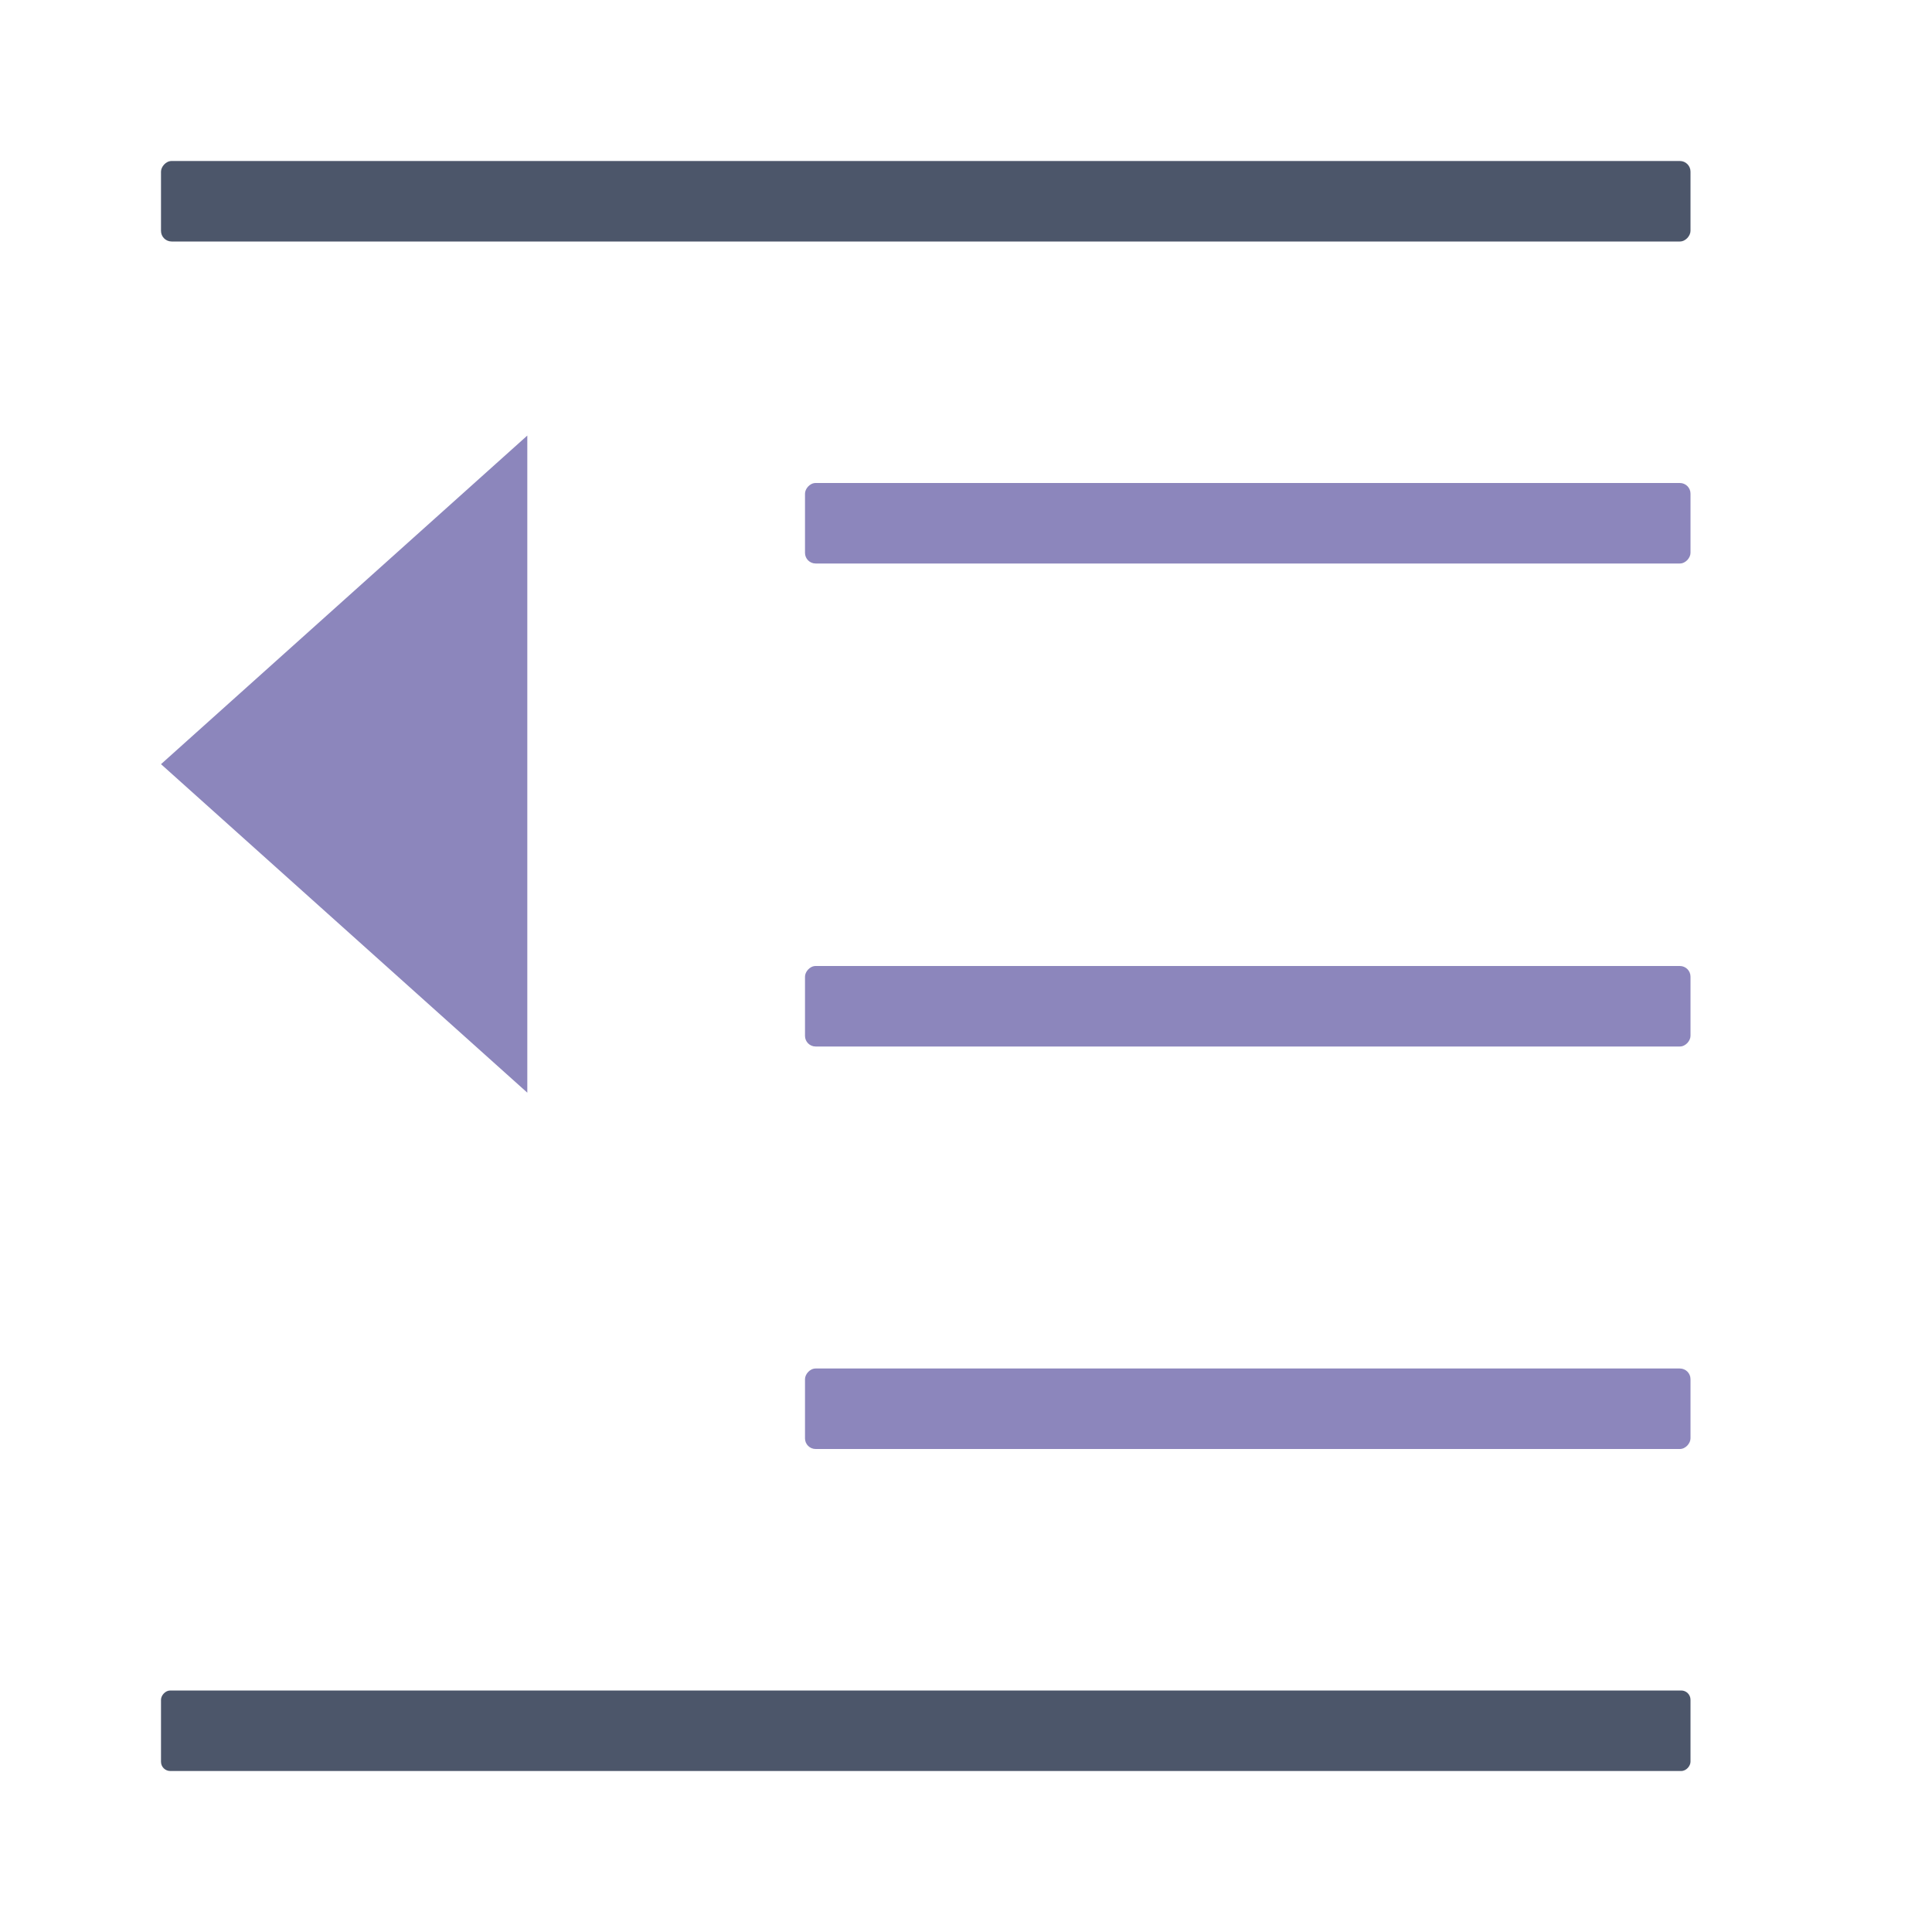 <?xml version="1.0" encoding="UTF-8" standalone="no"?>
<svg
   xmlns:dc="http://purl.org/dc/elements/1.1/"
   xmlns:cc="http://creativecommons.org/ns#"
   xmlns:rdf="http://www.w3.org/1999/02/22-rdf-syntax-ns#"
   xmlns:svg="http://www.w3.org/2000/svg"
   xmlns="http://www.w3.org/2000/svg"
   id="svg18"
   version="1.1"
   viewBox="0 0 24 24">
  <defs
     id="defs22" />
  <g
     style="display:inline;opacity:1;stroke-width:0.265"
     id="g1008">
    <g
       style="fill:#5d54b8;fill-opacity:1;stroke-width:0.265"
       transform="scale(-1,1)"
       id="g986">
      <rect
         style="fill:#4c566a;fill-opacity:1;stroke-width:0.265"
         rx="0.132"
         height="1"
         ry="0.132"
         width="19"
         x="-21"
         y="2"
         id="rect976" />
      <rect
         style="fill:#4c566a;fill-opacity:1;stroke-width:0.265"
         rx="0.115"
         height="1"
         ry="0.115"
         width="19"
         x="-21"
         y="21"
         id="rect978" />
      <rect
         style="fill:#8c86bc;fill-opacity:1;stroke-width:0.265"
         rx="0.132"
         height="1"
         ry="0.132"
         width="11"
         x="-21"
         y="17"
         id="rect980" />
      <rect
         style="fill:#8c86bc;fill-opacity:1;stroke-width:0.265"
         rx="0.132"
         height="1"
         ry="0.132"
         width="11"
         x="-21"
         y="6"
         id="rect982" />
      <rect
         style="fill:#8c86bc;fill-opacity:1;stroke-width:0.265"
         rx="0.132"
         height="1"
         ry="0.132"
         width="11"
         x="-21"
         y="12"
         id="rect984" />
    </g>
    <path
       transform="matrix(0.764,0,0,1.187,1.382,-1.779)"
       d="m 0.809,9.496 5.956,-3.439 4e-7,6.877 z"
       id="path1357"
       style="opacity:1;fill:#8c86bc;fill-opacity:1;stroke:none;stroke-width:0.139;stroke-linecap:round;stroke-linejoin:round;stroke-miterlimit:4;stroke-dasharray:none;stroke-dashoffset:0;stroke-opacity:1" />
  </g>

<!-- (C) Collabora Productivity 2020, All Rights Reserved -->
</svg>
